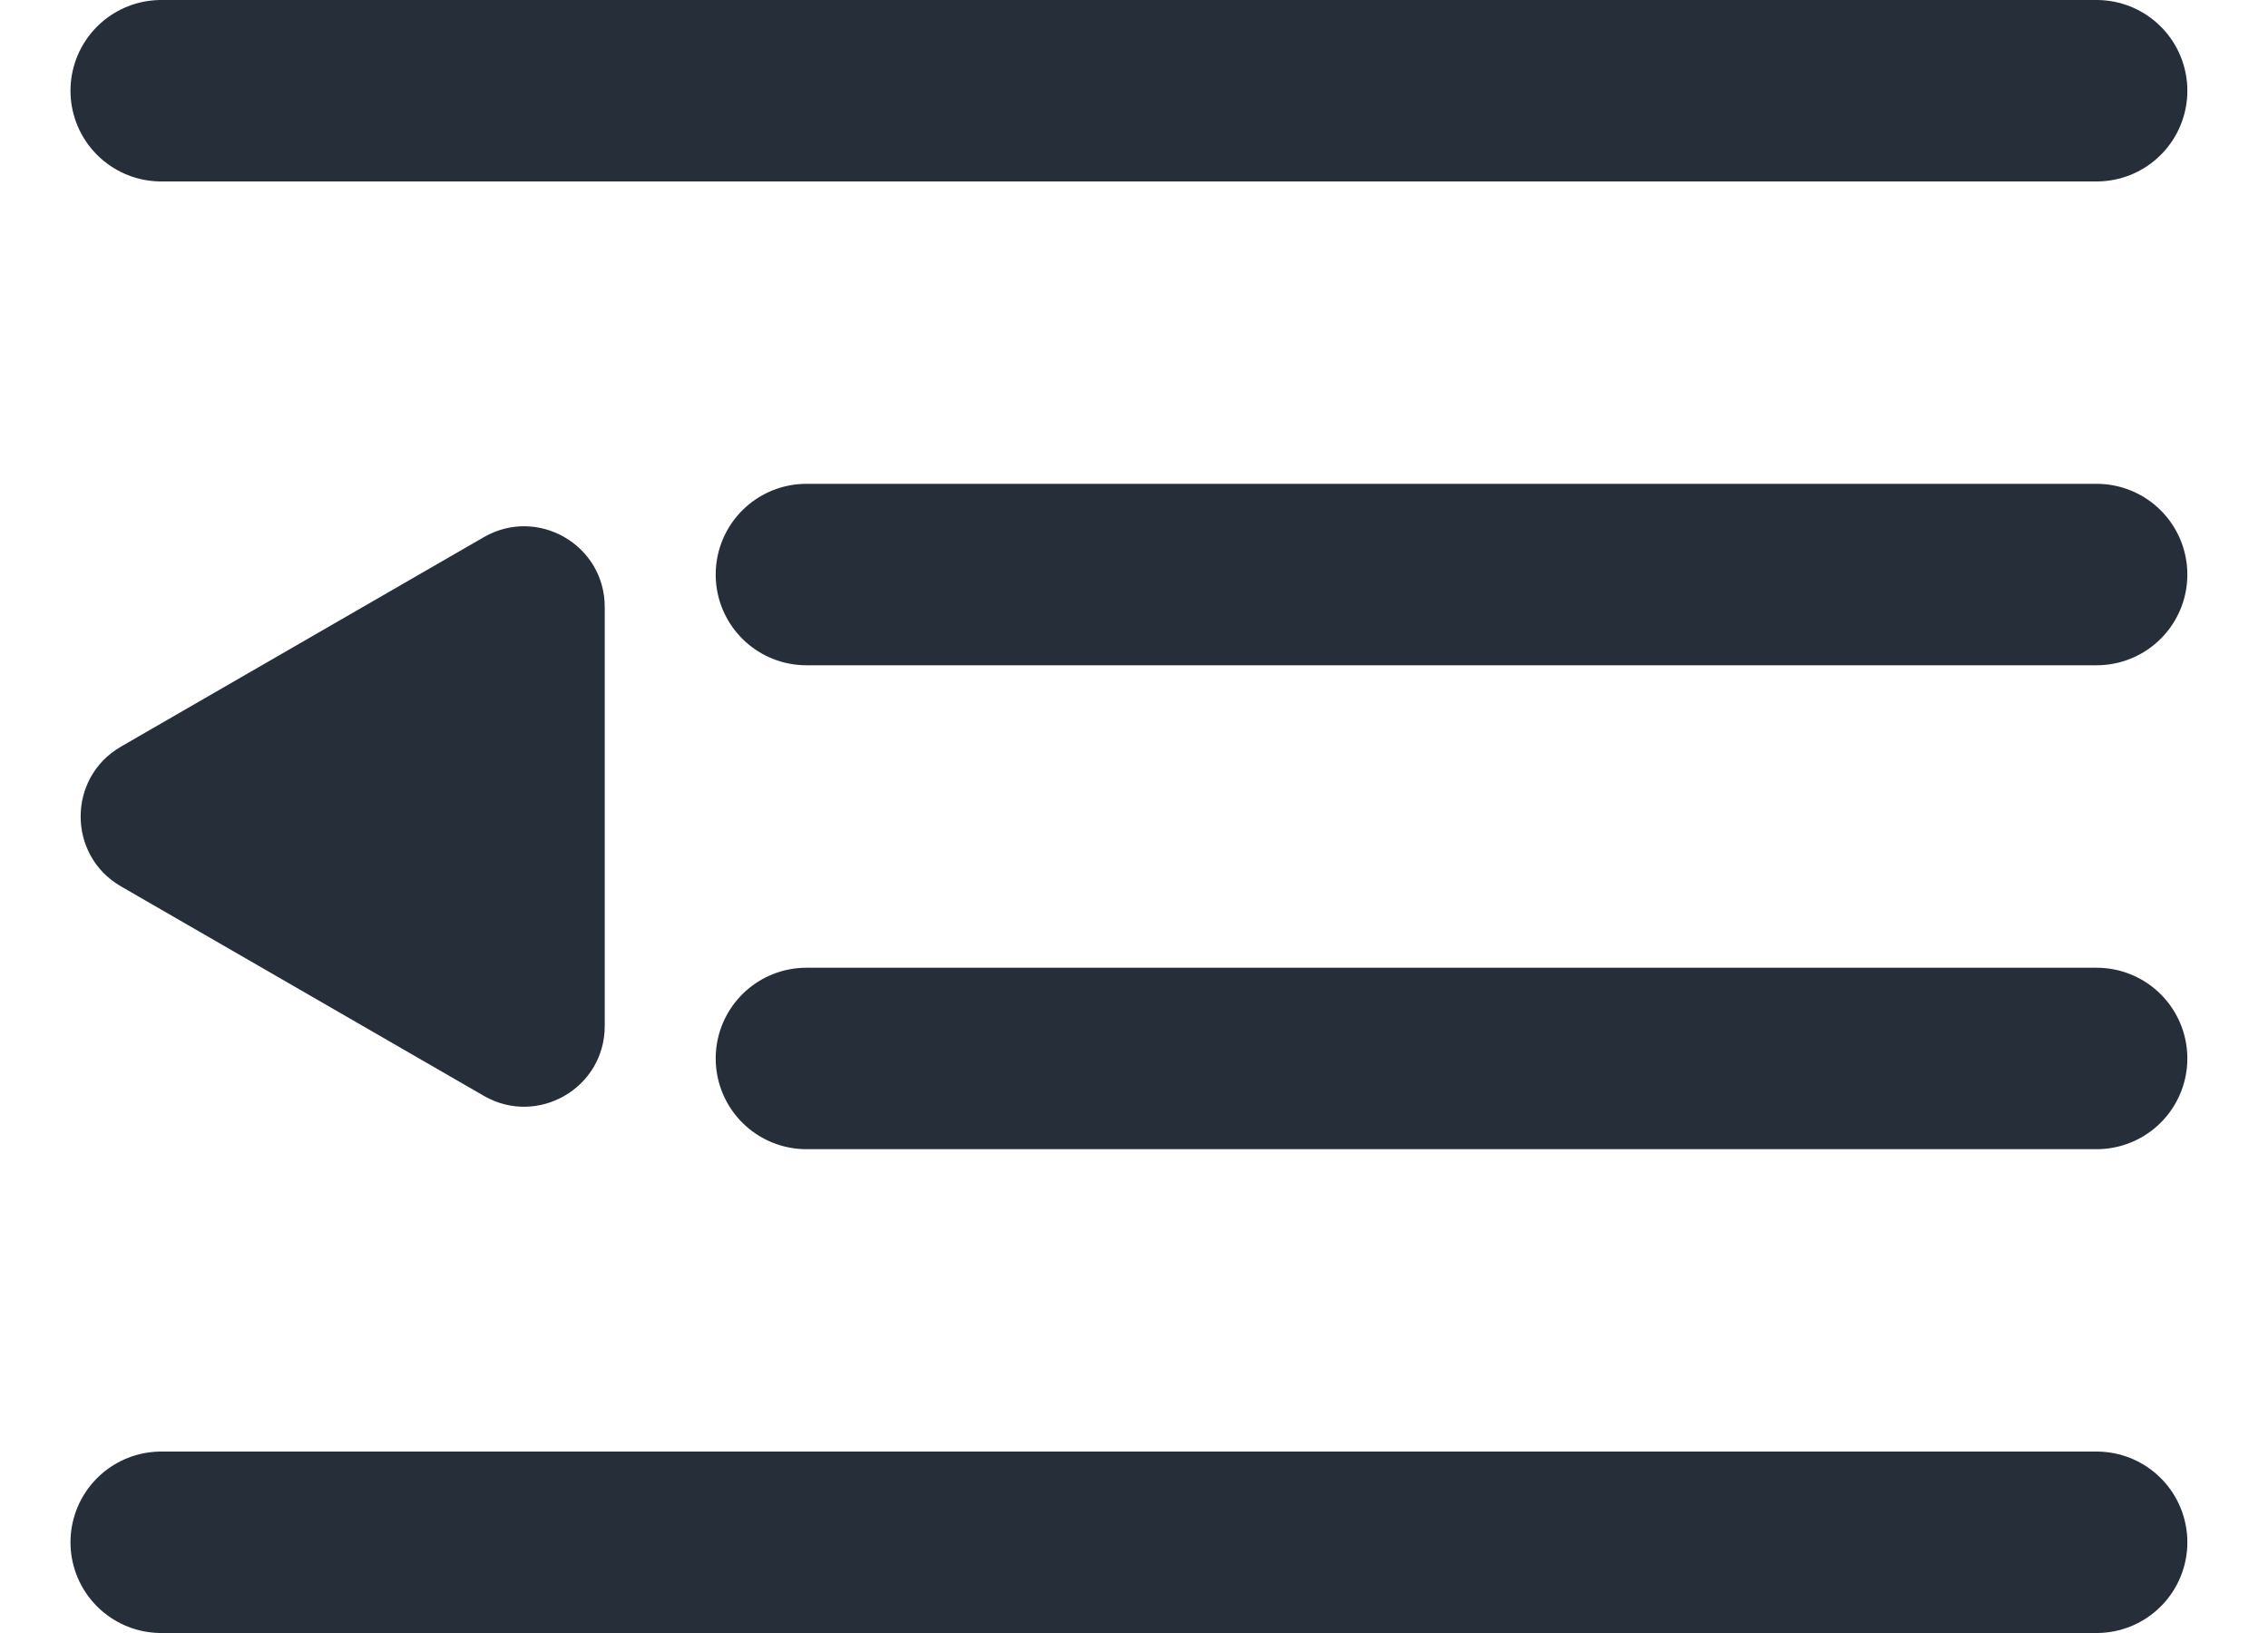 <svg
	xmlns="http://www.w3.org/2000/svg"
	width="25"
	height="18"
	viewBox="0 0 25 18"
	fill="none"
	class="my-auto"
>
	<path
	d="M1.777 1H23.111"
	stroke="#262F39"
	stroke-width="2"
	stroke-linecap="round"
	/>
	<path
	d="M1.777 17H23.111"
	stroke="#262F39"
	stroke-width="2"
	stroke-linecap="round"
	/>
	<path
	d="M8.889 6.333L23.111 6.333"
	stroke="#262F39"
	stroke-width="2"
	stroke-linecap="round"
	/>
	<path
	d="M8.889 11.667L23.111 11.667"
	stroke="#262F39"
	stroke-width="2"
	stroke-linecap="round"
	/>
	<path
	d="M1.333 9.77C0.741 9.428 0.741 8.572 1.333 8.23L5.333 5.921C5.926 5.579 6.666 6.006 6.666 6.691L6.666 11.309C6.666 11.994 5.926 12.421 5.333 12.079L1.333 9.77Z"
	fill="#262F39"
	/>
</svg>